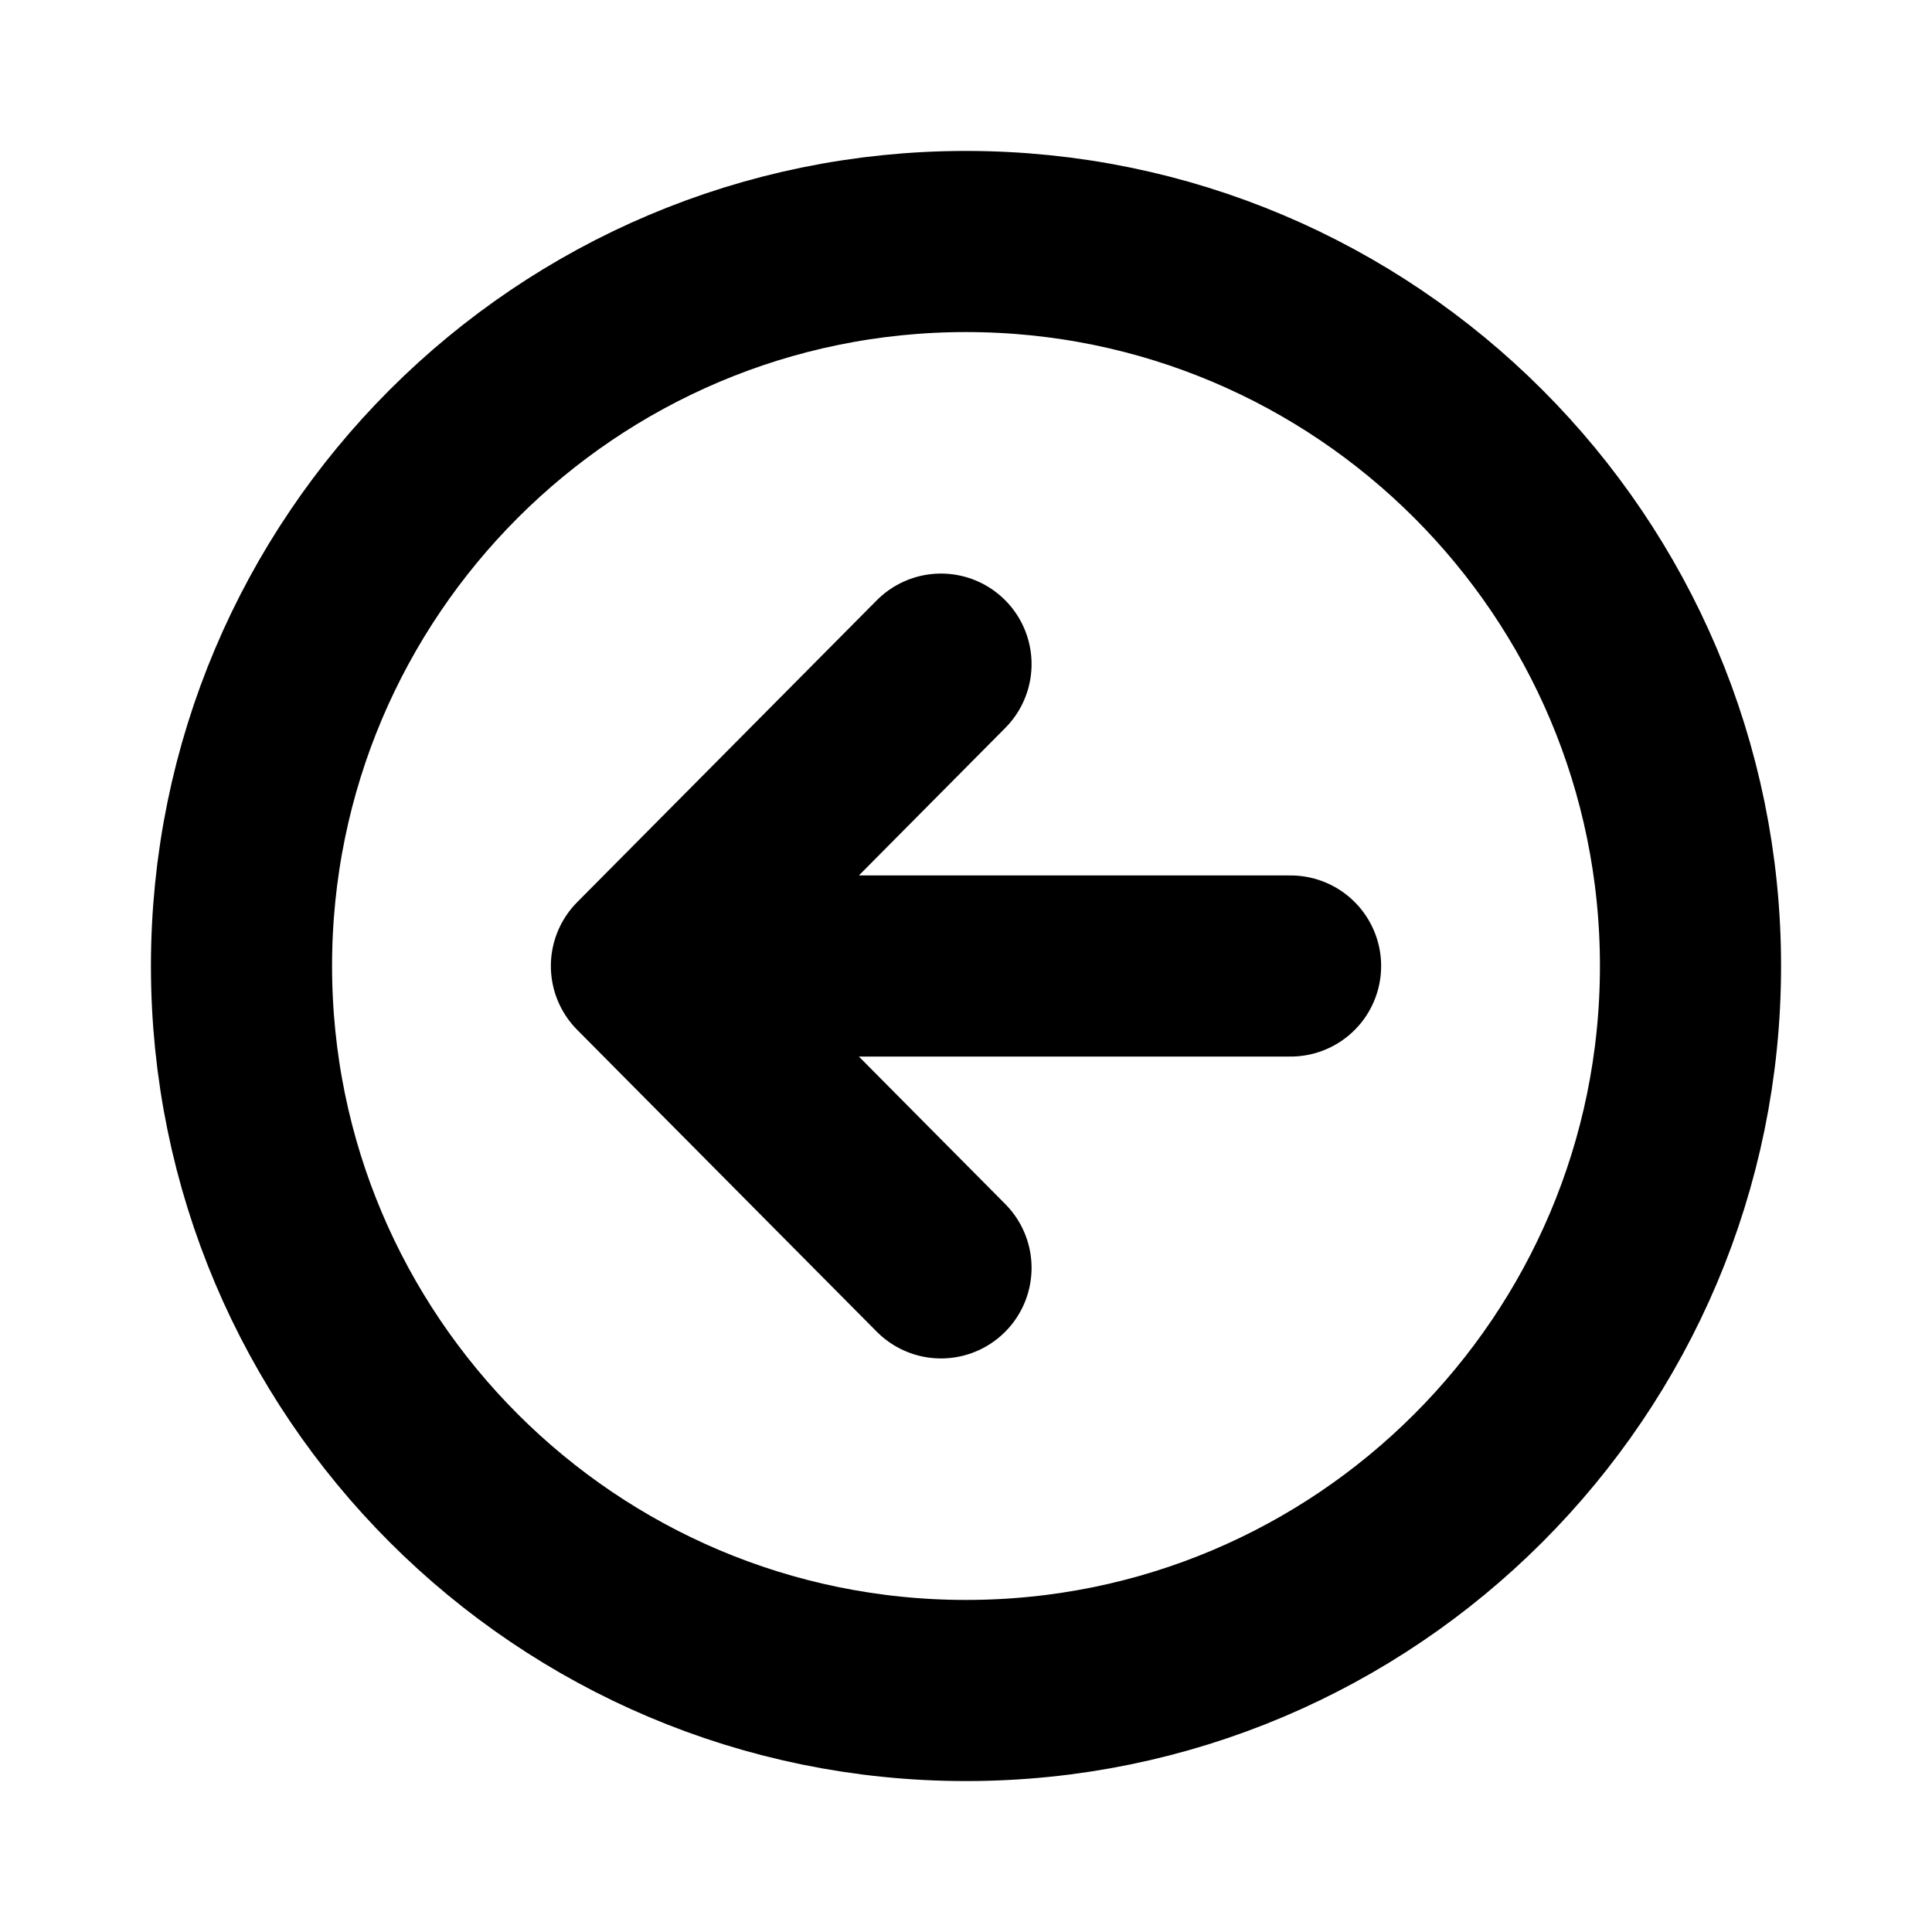 <svg className="arrow-back-circle" width="16" height="16" viewBox="0 0 16 16" fill="none" xmlns="http://www.w3.org/2000/svg">
<path d="M7.793 10.5L5.312 8L7.793 5.5M5.657 8H10.688" stroke="black" stroke-width="1.5" stroke-linecap="round" stroke-linejoin="round"/>
<path d="M14 8C14 4.688 11.312 2 8 2C4.688 2 2 4.688 2 8C2 11.312 4.688 14 8 14C11.312 14 14 11.312 14 8Z" stroke="black" stroke-width="1.5" stroke-miterlimit="10"/>
</svg>
